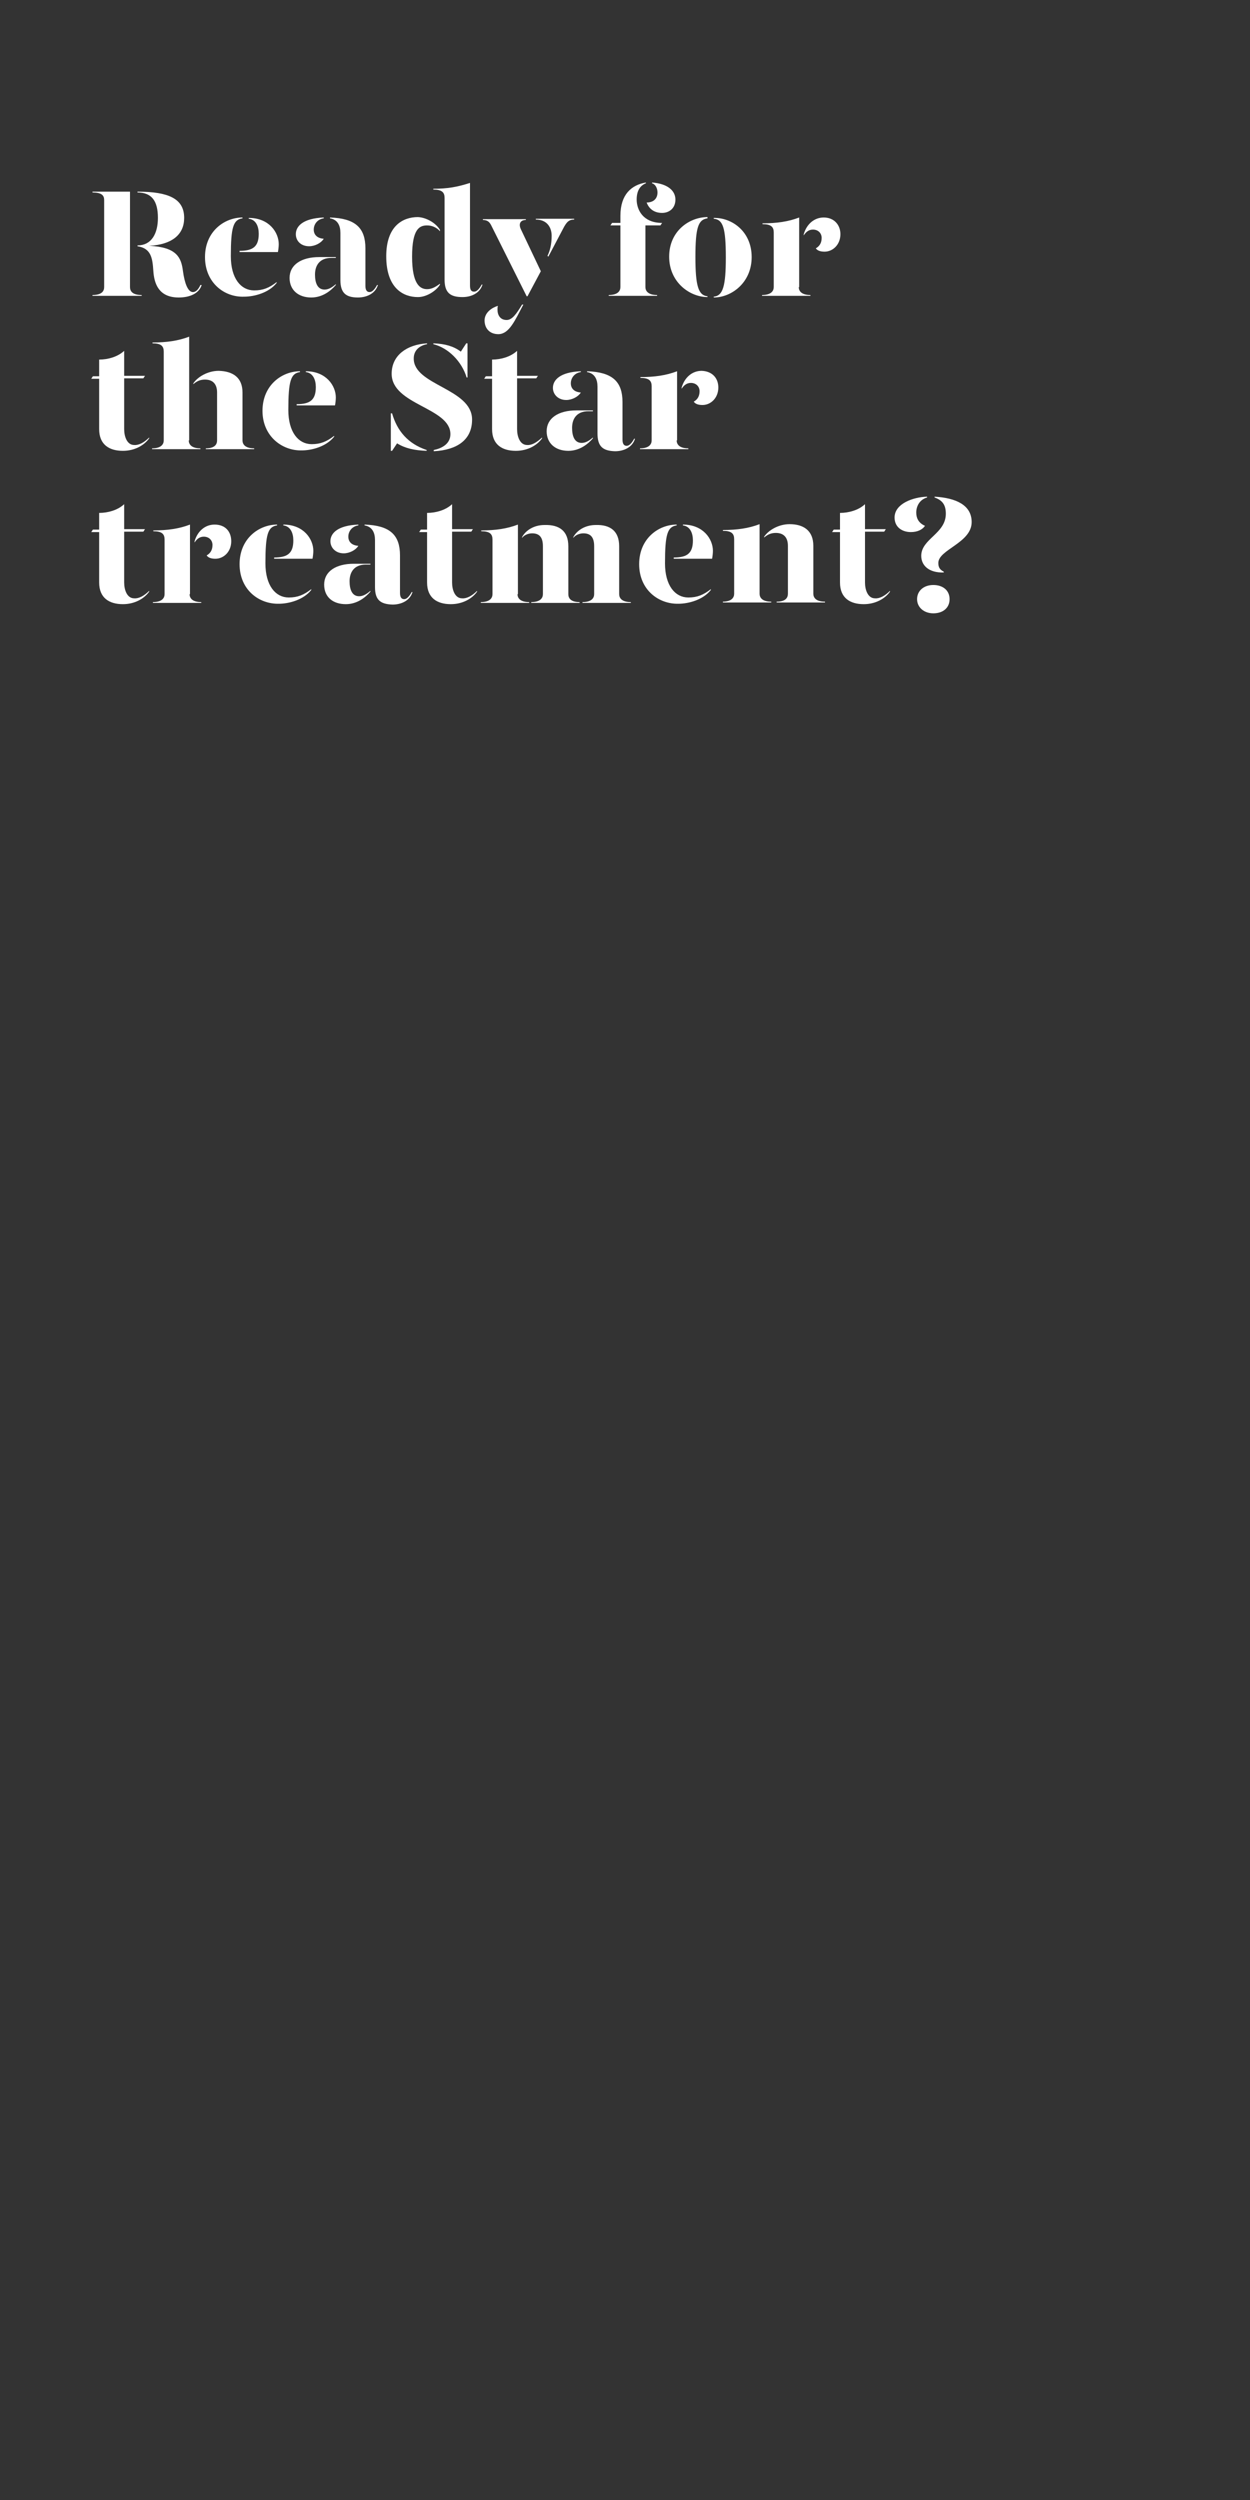<?xml version="1.0" encoding="utf-8"?>
<!-- Generator: Adobe Illustrator 24.0.3, SVG Export Plug-In . SVG Version: 6.00 Build 0)  -->
<svg version="1.1" id="Layer_1" xmlns="http://www.w3.org/2000/svg" xmlns:xlink="http://www.w3.org/1999/xlink" x="0px" y="0px"
	 viewBox="0 0 300 600" style="enable-background:new 0 0 300 600;" xml:space="preserve">
<rect x="0" y="0" width="300" height="600" fill="#333333" stroke="none"/>
<style type="text/css">
	.st0{enable-background:new    ;}
	.st1{fill:#FFFFFF;}
</style>
<title>Artboard 1 copy 4</title>
<g class="st0">
	<path class="st1" d="M34,70.8V71H22.2v-0.2c2.2,0,2.8-0.9,2.8-1.9V48c0-1.1-0.6-1.8-2.8-1.8V46h9v22.9C31.2,69.9,31.8,70.8,34,70.8
		z M48.4,68.4c-0.6,2-2.8,3-5.5,3c-4.8,0-5.9-3.3-6.1-6.4c-0.2-3-0.5-5.4-3.8-5.9v-0.2c3.4,0,4.9-2.9,4.9-6.6c0-4.1-1.5-6.1-4.9-6.1
		V46c7.5,0,11.2,1.7,11.2,6.3c0,4-2.9,6.4-8.4,6.7c6.7,0.3,7.7,2.9,8.1,6c0.4,3,1.2,5.1,2.4,5.1c0.7,0,1.3-0.6,1.8-1.7H48.4z"/>
</g>
<g class="st0">
	<path class="st1" d="M49.2,61.7c0-6.2,4.7-9.5,9-9.5v0.2c-2.2,0.3-2.8,2.1-2.8,9.1c0,5.3,2.4,8.2,5.6,8.2c2.1,0,3.6-0.6,5.4-2v0.2
		c-1.9,2.4-5.4,3.3-7.8,3.3C53.9,71.4,49.2,67.9,49.2,61.7z M57.5,60.2c3.2,0,4.6-1,4.6-4.1c0-1.8-0.7-3.4-2.4-3.6v-0.2
		c4.9,0,7.2,3.5,7.2,6.3c0,0.6-0.1,1.4-0.2,1.9h-9.2V60.2z"/>
	<path class="st1" d="M69.5,66.7c0-3.2,2.9-5,7.1-5h4v0.2h-1.1c-2.7,0-3.9,1.7-3.9,4c0,2,0.6,3.6,2.3,3.6c1,0,1.9-0.6,2.7-1.3v0.2
		c-1.2,1.4-3.2,3-5.9,3C71.6,71.4,69.5,69.6,69.5,66.7z M71,56.2c0-1.9,1.7-3.8,6.7-4v0.2c-1.5,0.2-2.4,1.4-2.4,2.7
		c0,1.3,0.9,2.1,2.4,2.2c-0.6,1-2.1,1.8-3.5,1.8C72.2,59.1,71,57.8,71,56.2z M81.7,67.2V55.9c0-1.8-0.7-3.2-2.5-3.5v-0.2
		c6.1,0.2,8.5,2.5,8.5,7.4v9c0,1.1,0.4,1.5,1,1.5c0.6,0,1.2-0.6,1.8-1.7h0.2c-0.6,2-2.6,3-4.8,3C83,71.4,81.7,70.3,81.7,67.2z"/>
</g>
<g class="st0">
	<path class="st1" d="M105.6,55.2v0.3c-0.8-0.9-1.9-1.4-3.1-1.4c-1.8,0-3.6,0.8-3.6,7.5c0,6.6,1.9,7.8,3.6,7.8
		c1.2,0,2.1-0.6,3.1-1.3v0.2c-0.9,1.5-3.2,3-5.3,3c-3.5,0-7.6-2.1-7.6-9.8c0-7.3,4-9.4,7.6-9.4C102.4,52.2,104.7,53.6,105.6,55.2z
		 M112.8,68.5c0,1.1,0.3,1.5,1,1.5c0.6,0,1.2-0.6,1.8-1.7h0.2c-0.6,2-2.6,3-4.8,3c-2.9,0-4.3-1-4.3-4.2V47.5c0-1.3-0.6-2-2.7-2v-0.2
		c3.4,0,5.7-0.4,8.8-1.4V68.5z"/>
</g>
<g class="st0">
	<path class="st1" d="M117.9,54.1c-0.4-0.8-0.9-1.3-2-1.3v-0.2h10.3v0.2c-1.3,0-1.8,0.9-1.2,2.2l4.8,10.1l-3.2,6h-0.2L117.9,54.1z
		 M116.3,76.9c0-1.6,1.3-2.9,3.2-3.5c-0.1,0.3-0.1,0.6-0.1,0.9c0,1.4,0.7,2.5,2.2,2.5c1.3,0,2.3-1.4,3.7-3.7h0.3
		c-2,3.8-3.4,7.1-6,7.1C117.5,80.2,116.3,78.8,116.3,76.9z M131.4,61.4c0.6-1.2,1-2.8,1-4.8c0-2-1.1-3.9-3.8-3.9v-0.2h9.2v0.2
		c-1.2,0-1.7,0.5-2.4,1.7l-3.8,7.2L131.4,61.4z"/>
</g>
<g class="st0">
	<path class="st1" d="M158.9,53.5l-0.4,0.6h-3.6v14.8c0,0.9,0.6,1.9,2.8,1.9V71h-11.6v-0.2c2.2,0,2.8-1,2.8-1.9V54.1h-2.4l0.4-0.6h2
		v-1.7c0-5.2,2.7-7.4,6.1-8v0.2c-1.3,0.5-2.2,1.7-2.2,3.9C152.8,50.2,154.2,53.5,158.9,53.5z M162.1,47.9c0,2.1-1.5,3.2-3.2,3.2
		c-2,0-3.2-1.1-3.7-2.5c1.6,0,2.6-0.9,2.6-2.4c0-1-0.5-2-1.3-2.2v-0.2C160.3,44.1,162.1,45.8,162.1,47.9z"/>
</g>
<g class="st0">
	<path class="st1" d="M169.8,52.4c-2.2,0.3-2.9,2.1-2.9,9.3c0,6.9,0.7,9.2,2.9,9.4v0.2c-4.2,0-9.2-3.5-9.2-9.7s4.9-9.5,9.2-9.5V52.4
		z M180.4,61.7c0,6.2-4.9,9.7-9.1,9.7v-0.2c2.2-0.2,2.9-2.5,2.9-9.4c0-7.2-0.7-9.1-2.9-9.3v-0.2C175.6,52.2,180.4,55.5,180.4,61.7z"
		/>
</g>
<g class="st0">
	<path class="st1" d="M191.7,68.9c0,0.9,0.6,1.9,2.8,1.9V71h-11.6v-0.2c2.2,0,2.8-1,2.8-1.9V55.8c0-1.3-0.6-2-2.7-2v-0.2
		c3.4,0,6.2-0.4,8.8-1.4V68.9z M201.7,56.2c0,2.5-1.8,4.2-3.8,4.2c-0.9,0-1.7-0.2-2.1-0.8c0.7-0.4,1.4-1.1,1.4-2.5
		c0-1.1-0.8-2-2.1-2c-1,0-1.7,0.6-2.2,1.4v-0.3c0.7-2.4,2.5-4,4.8-4C200.2,52.2,201.7,54,201.7,56.2z"/>
</g>
<g class="st0">
	<path class="st1" d="M35.8,105v0.2c-1.2,1.7-3.5,3-6.3,3c-3.3,0-5.7-1.5-5.7-5.2V90.9h-1.9l0.4-0.6h1.5v-4c2.2,0,4.5-0.7,6-2.1v6h5
		l-0.4,0.6h-4.6v12.2c0,1.8,0.7,3.8,2.4,3.8C33.3,106.9,34.6,106.2,35.8,105z"/>
	<path class="st1" d="M45.3,105.7c0,0.9,0.6,1.9,2.8,1.9v0.2H36.5v-0.2c2.2,0,2.8-1,2.8-1.9V84.4c0-1.3-0.6-2-2.7-2v-0.2
		c3.4,0,6.2-0.4,8.8-1.4V105.7z M58.2,94.2v11.5c0,0.9,0.6,1.9,2.8,1.9v0.2H49.4v-0.2c2.2,0,2.7-1,2.7-1.9V94.2
		c0-2.1-1.1-3.1-2.9-3.1c-1,0-1.9,0.3-2.8,1.1V92c1-1.5,3.4-3,6.1-3C55.9,89.1,58.2,90.6,58.2,94.2z"/>
	<path class="st1" d="M63,98.6c0-6.2,4.7-9.5,9-9.5v0.2c-2.2,0.3-2.8,2.1-2.8,9.1c0,5.3,2.4,8.2,5.6,8.2c2.1,0,3.6-0.6,5.4-2v0.2
		c-1.9,2.4-5.4,3.3-7.8,3.3C67.7,108.2,63,104.7,63,98.6z M71.2,97c3.2,0,4.6-1,4.6-4.1c0-1.8-0.7-3.4-2.4-3.6v-0.2
		c4.9,0,7.2,3.5,7.2,6.3c0,0.6-0.1,1.4-0.2,1.9h-9.2V97z"/>
</g>
<g class="st0">
	<path class="st1" d="M102.4,108v0.2c-2.9-0.1-5.2-0.6-7.1-1.8l-1.2,1.8h-0.3v-9h0.3C95.3,103.4,97.9,106.5,102.4,108z M113.3,100.7
		c0,4.8-3.5,7.3-9.2,7.6V108c2-0.4,4-1.5,4-3.8c0-6.4-14.1-7-14.1-14.5c0-4.4,3.6-7,8.5-7.3v0.2c-1.7,0.3-3.2,1.4-3.2,3.4
		C99.2,92.5,113.3,93.2,113.3,100.7z M104,82.6v-0.2c2.8,0.1,4.9,0.7,6.6,2l1.3-2h0.3v8.2H112C110.8,86.7,107.6,83.5,104,82.6z"/>
</g>
<g class="st0">
	<path class="st1" d="M130.1,105v0.2c-1.2,1.7-3.5,3-6.3,3c-3.3,0-5.7-1.5-5.7-5.2V90.9h-1.9l0.4-0.6h1.5v-4c2.2,0,4.5-0.7,6-2.1v6
		h5l-0.4,0.6h-4.6v12.2c0,1.8,0.7,3.8,2.4,3.8C127.6,106.9,128.8,106.2,130.1,105z"/>
	<path class="st1" d="M131.2,103.5c0-3.2,2.9-5,7.1-5h4v0.2h-1.1c-2.7,0-3.9,1.7-3.9,4c0,2,0.6,3.6,2.3,3.6c1,0,1.9-0.6,2.7-1.3v0.2
		c-1.2,1.4-3.2,3-5.9,3C133.3,108.2,131.2,106.4,131.2,103.5z M132.7,93.1c0-1.9,1.7-3.8,6.7-4v0.2c-1.5,0.2-2.4,1.4-2.4,2.7
		c0,1.3,0.9,2.1,2.4,2.2c-0.6,1-2.1,1.8-3.5,1.8C133.9,96,132.7,94.6,132.7,93.1z M143.4,104V92.8c0-1.8-0.7-3.2-2.5-3.5v-0.2
		c6.1,0.2,8.5,2.5,8.5,7.4v9c0,1.1,0.4,1.5,1,1.5c0.6,0,1.2-0.6,1.8-1.7h0.2c-0.6,2-2.6,3-4.8,3C144.7,108.2,143.4,107.2,143.4,104z
		"/>
</g>
<g class="st0">
	<path class="st1" d="M162.4,105.7c0,0.9,0.6,1.9,2.8,1.9v0.2h-11.6v-0.2c2.2,0,2.8-1,2.8-1.9V92.7c0-1.3-0.6-2-2.7-2v-0.2
		c3.4,0,6.2-0.4,8.8-1.4V105.7z M172.4,93c0,2.5-1.8,4.2-3.8,4.2c-0.9,0-1.7-0.2-2.1-0.8c0.7-0.4,1.4-1.1,1.4-2.5c0-1.1-0.8-2-2.1-2
		c-1,0-1.7,0.6-2.2,1.4V93c0.7-2.4,2.5-4,4.8-4C171,89.1,172.4,90.8,172.4,93z"/>
</g>
<g class="st0">
	<path class="st1" d="M35.8,141.8v0.2c-1.2,1.7-3.5,3-6.3,3c-3.3,0-5.7-1.5-5.7-5.2v-12.1h-1.9l0.4-0.6h1.5v-4c2.2,0,4.5-0.7,6-2.1
		v6h5l-0.4,0.6h-4.6v12.2c0,1.8,0.7,3.8,2.4,3.8C33.3,143.7,34.6,143,35.8,141.8z"/>
</g>
<g class="st0">
	<path class="st1" d="M45.5,142.6c0,0.9,0.6,1.9,2.8,1.9v0.2H36.7v-0.2c2.2,0,2.8-1,2.8-1.9v-13.1c0-1.3-0.6-2-2.7-2v-0.2
		c3.4,0,6.2-0.4,8.8-1.4V142.6z M55.5,129.9c0,2.5-1.8,4.2-3.8,4.2c-0.9,0-1.7-0.2-2.1-0.8c0.7-0.4,1.4-1.1,1.4-2.5
		c0-1.1-0.8-2-2.1-2c-1,0-1.7,0.6-2.2,1.4v-0.3c0.7-2.4,2.5-4,4.8-4C54.1,125.9,55.5,127.6,55.5,129.9z"/>
</g>
<g class="st0">
	<path class="st1" d="M57.5,135.4c0-6.2,4.7-9.5,9-9.5v0.2c-2.2,0.3-2.8,2.1-2.8,9.1c0,5.3,2.4,8.2,5.6,8.2c2.1,0,3.6-0.6,5.4-2v0.2
		c-1.9,2.4-5.4,3.3-7.8,3.3C62.2,145,57.5,141.6,57.5,135.4z M65.8,133.8c3.2,0,4.6-1,4.6-4.1c0-1.8-0.7-3.4-2.4-3.6v-0.2
		c4.9,0,7.2,3.5,7.2,6.3c0,0.6-0.1,1.4-0.2,1.9h-9.2V133.8z"/>
	<path class="st1" d="M77.8,140.3c0-3.2,2.9-5,7.1-5h4v0.2h-1.1c-2.7,0-3.9,1.7-3.9,4c0,2,0.6,3.6,2.3,3.6c1,0,1.9-0.6,2.7-1.3v0.2
		c-1.2,1.4-3.2,3-5.9,3C79.9,145,77.8,143.3,77.8,140.3z M79.3,129.9c0-1.9,1.7-3.8,6.7-4v0.2c-1.5,0.2-2.4,1.4-2.4,2.7
		c0,1.3,0.9,2.1,2.4,2.2c-0.6,1-2.1,1.8-3.5,1.8C80.5,132.8,79.3,131.4,79.3,129.9z M90,140.9v-11.3c0-1.8-0.7-3.2-2.5-3.5v-0.2
		c6.1,0.2,8.5,2.5,8.5,7.4v9c0,1.1,0.4,1.5,1,1.5c0.6,0,1.2-0.6,1.8-1.7h0.2c-0.6,2-2.6,3-4.8,3C91.3,145,90,144,90,140.9z"/>
	<path class="st1" d="M114.5,141.8v0.2c-1.2,1.7-3.5,3-6.3,3c-3.3,0-5.7-1.5-5.7-5.2v-12.1h-1.9l0.4-0.6h1.5v-4c2.2,0,4.5-0.7,6-2.1
		v6h5l-0.4,0.6h-4.6v12.2c0,1.8,0.7,3.8,2.4,3.8C112,143.7,113.3,143,114.5,141.8z"/>
	<path class="st1" d="M124.2,142.6c0,0.9,0.6,1.9,2.8,1.9v0.2h-11.6v-0.2c2.2,0,2.8-1,2.8-1.9v-13.1c0-1.3-0.6-2-2.7-2v-0.2
		c3.4,0,6.2-0.4,8.8-1.4V142.6z M136.4,131.1v11.5c0,0.9,0.5,1.9,2.7,1.9v0.2h-11.6v-0.2c2.2,0,2.8-1,2.8-1.9v-11.5
		c0-2.1-0.8-3.1-2.6-3.1c-1,0-2,0.5-2.4,1.1v-0.2c0.8-1.5,2.7-2.9,5.4-2.9C134.2,125.9,136.4,127.4,136.4,131.1z M148.6,131.1v11.5
		c0,0.9,0.6,1.9,2.8,1.9v0.2h-11.6v-0.2c2.2,0,2.8-1,2.8-1.9v-11.5c0-2.1-0.8-3.1-2.6-3.1c-1,0-2,0.5-2.4,1.1v-0.2
		c0.8-1.5,2.7-2.9,5.4-2.9C146.4,125.9,148.6,127.4,148.6,131.1z"/>
	<path class="st1" d="M153.4,135.4c0-6.2,4.7-9.5,9-9.5v0.2c-2.2,0.3-2.8,2.1-2.8,9.1c0,5.3,2.4,8.2,5.6,8.2c2.1,0,3.6-0.6,5.4-2
		v0.2c-1.9,2.4-5.4,3.3-7.8,3.3C158.1,145,153.4,141.6,153.4,135.4z M161.7,133.8c3.2,0,4.6-1,4.6-4.1c0-1.8-0.7-3.4-2.4-3.6v-0.2
		c4.9,0,7.2,3.5,7.2,6.3c0,0.6-0.1,1.4-0.2,1.9h-9.2V133.8z"/>
	<path class="st1" d="M173.4,144.4c2.2,0,2.8-1,2.8-1.9v-13.1c0-1.3-0.6-2-2.7-2v-0.2c3.4,0,6.2-0.4,8.8-1.4v16.7
		c0,0.9,0.6,1.9,2.8,1.9v0.2h-11.6V144.4z M186.4,144.4c2.2,0,2.7-1,2.7-1.9v-11.5c0-2.1-1.1-3.1-2.9-3.1c-1,0-1.9,0.3-2.8,1.1v-0.2
		c1-1.5,3.4-3,6.1-3c3.3,0,5.7,1.5,5.7,5.2v11.5c0,0.9,0.6,1.9,2.8,1.9v0.2h-11.6V144.4z"/>
	<path class="st1" d="M213.6,141.8v0.2c-1.2,1.7-3.5,3-6.3,3c-3.3,0-5.7-1.5-5.7-5.2v-12.1h-1.9l0.4-0.6h1.5v-4c2.2,0,4.5-0.7,6-2.1
		v6h5l-0.4,0.6h-4.6v12.2c0,1.8,0.7,3.8,2.4,3.8C211.1,143.7,212.4,143,213.6,141.8z"/>
	<path class="st1" d="M214.7,124.2c0-3.3,4.4-4.9,7.8-5v0.2c-1.8,0.5-2.6,2.1-2.6,3.6c0,1.3,0.5,2.5,2.1,3.2
		c-0.6,0.9-1.8,1.5-3.4,1.5C216.6,127.7,214.7,126.6,214.7,124.2z M220.1,143.8c0-2,1.6-3.4,3.9-3.4c2.3,0,3.9,1.3,3.9,3.4
		c0,2.1-1.6,3.4-3.9,3.4C221.8,147.2,220.1,145.8,220.1,143.8z M221.1,133.4c0-4.1,5.9-5.3,5.9-10.1c0-2-0.7-3.2-2.7-3.9v-0.2
		c5.1,0.3,8.9,2,8.9,6.1c0,5-8,6.6-8,9.8c0,1,0.3,1.6,1.3,2.1l0,0.2C222.9,137.5,221.1,135.7,221.1,133.4z"/>
</g>
</svg>
